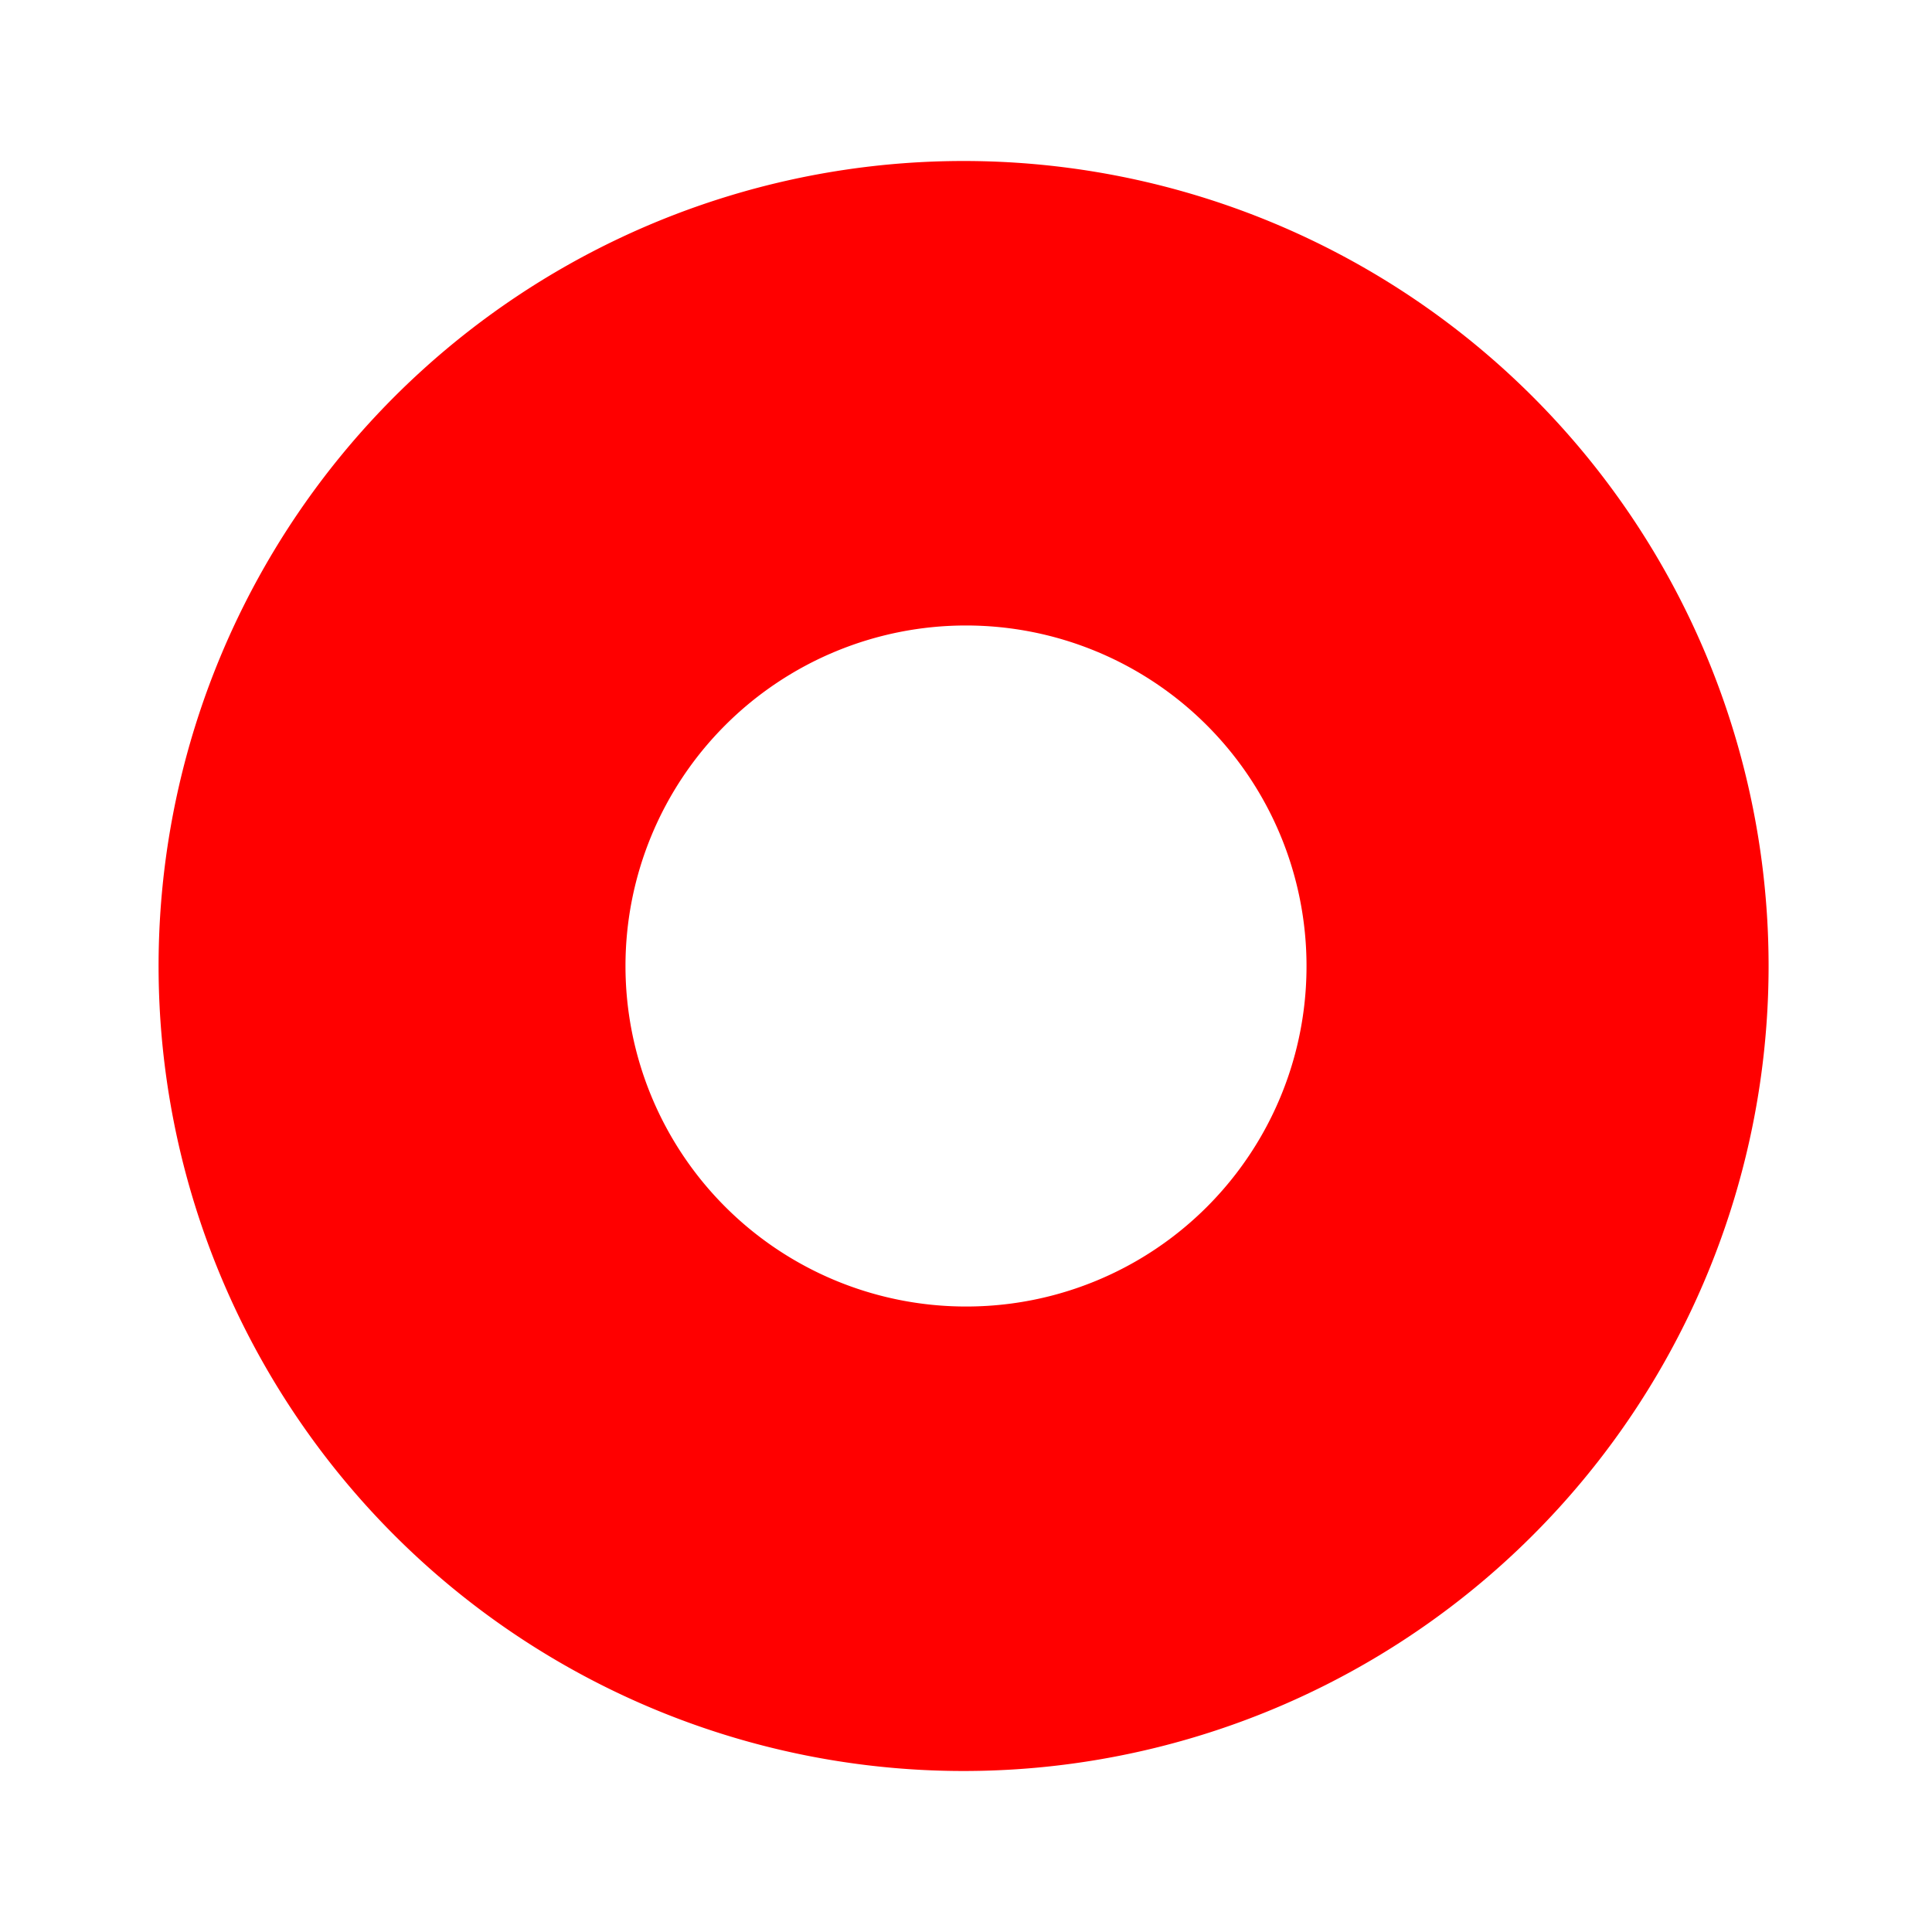<svg xmlns="http://www.w3.org/2000/svg" width="24" height="24" viewBox="0 0 24 24">
  <g id="Group_3017" data-name="Group 3017" transform="translate(6646 3844)">
    <path id="Vector" d="M0,0H24V24H0Z" transform="translate(-6646 -3844)" fill="none"/>
    <g id="Group_3000" data-name="Group 3000">
      <path id="Vector-2" data-name="Vector" d="M10,0A10,10,0,1,0,20,10,10,10,0,0,0,10,0Zm.03,14.23A4.23,4.23,0,1,1,14.26,10,4.225,4.225,0,0,1,10.03,14.23Z" transform="translate(-6644.03 -3842)" fill="red"/>
    </g>
  </g>
</svg>
